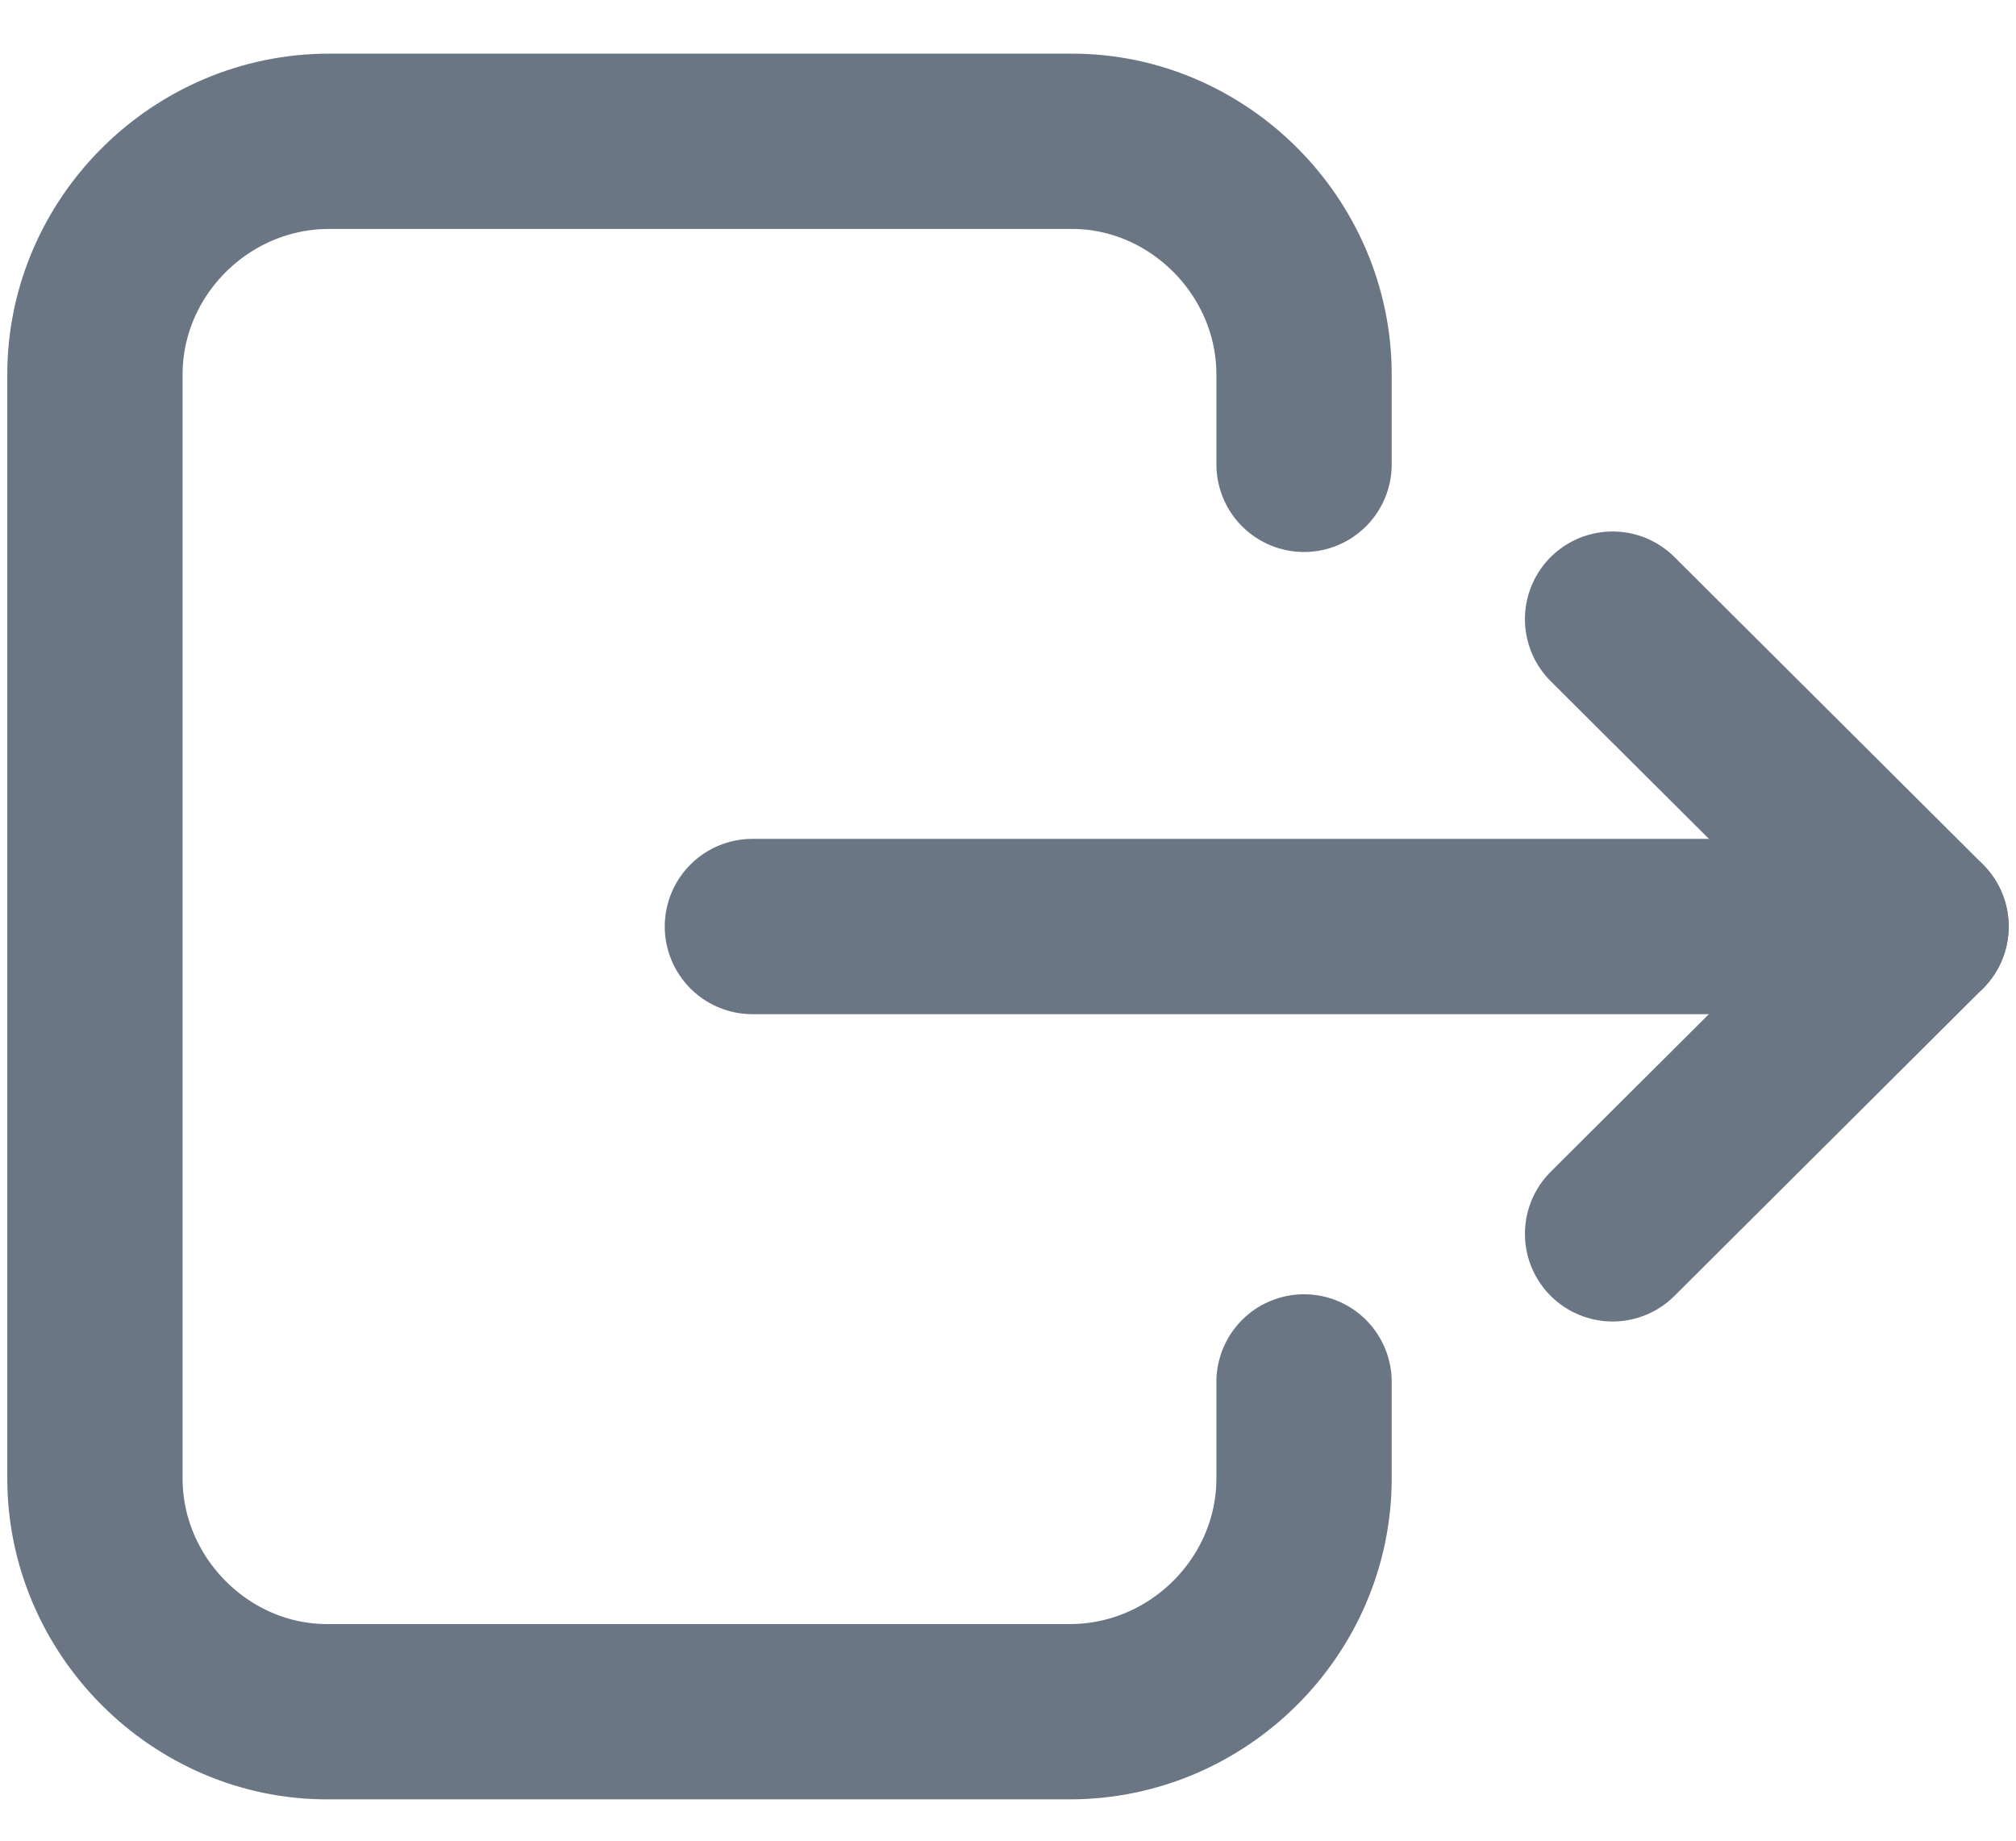 <svg xmlns="http://www.w3.org/2000/svg" width="46" height="42" viewBox="0 0 46 42" fill="none">
    <g clip-path="url(#clip0_2663_1380)">
        <path d="M36.795 14.127L43.834 21.14L36.795 28.153" stroke="#6B7684" stroke-width="4" stroke-miterlimit="10" stroke-linecap="round" stroke-linejoin="round"/>
        <path d="M43.832 21.141H17.168" stroke="#6B7684" stroke-width="4" stroke-miterlimit="10" stroke-linecap="round" stroke-linejoin="round"/>
        <path d="M29.755 31.532V33.733C29.755 36.651 27.34 39.057 24.412 39.057H7.458C4.581 39.057 2.166 36.651 2.166 33.733V8.547C2.166 5.63 4.581 3.224 7.509 3.224H24.463C27.34 3.224 29.755 5.63 29.755 8.547V10.595" stroke="#6B7684" stroke-width="4" stroke-miterlimit="10" stroke-linecap="round" stroke-linejoin="round"/>
    </g>
    <defs>
        <clipPath id="clip0_2663_1380">
            <rect width="46" height="41" fill="white" transform="translate(0 0.557)"/>
        </clipPath>
    </defs>
</svg>